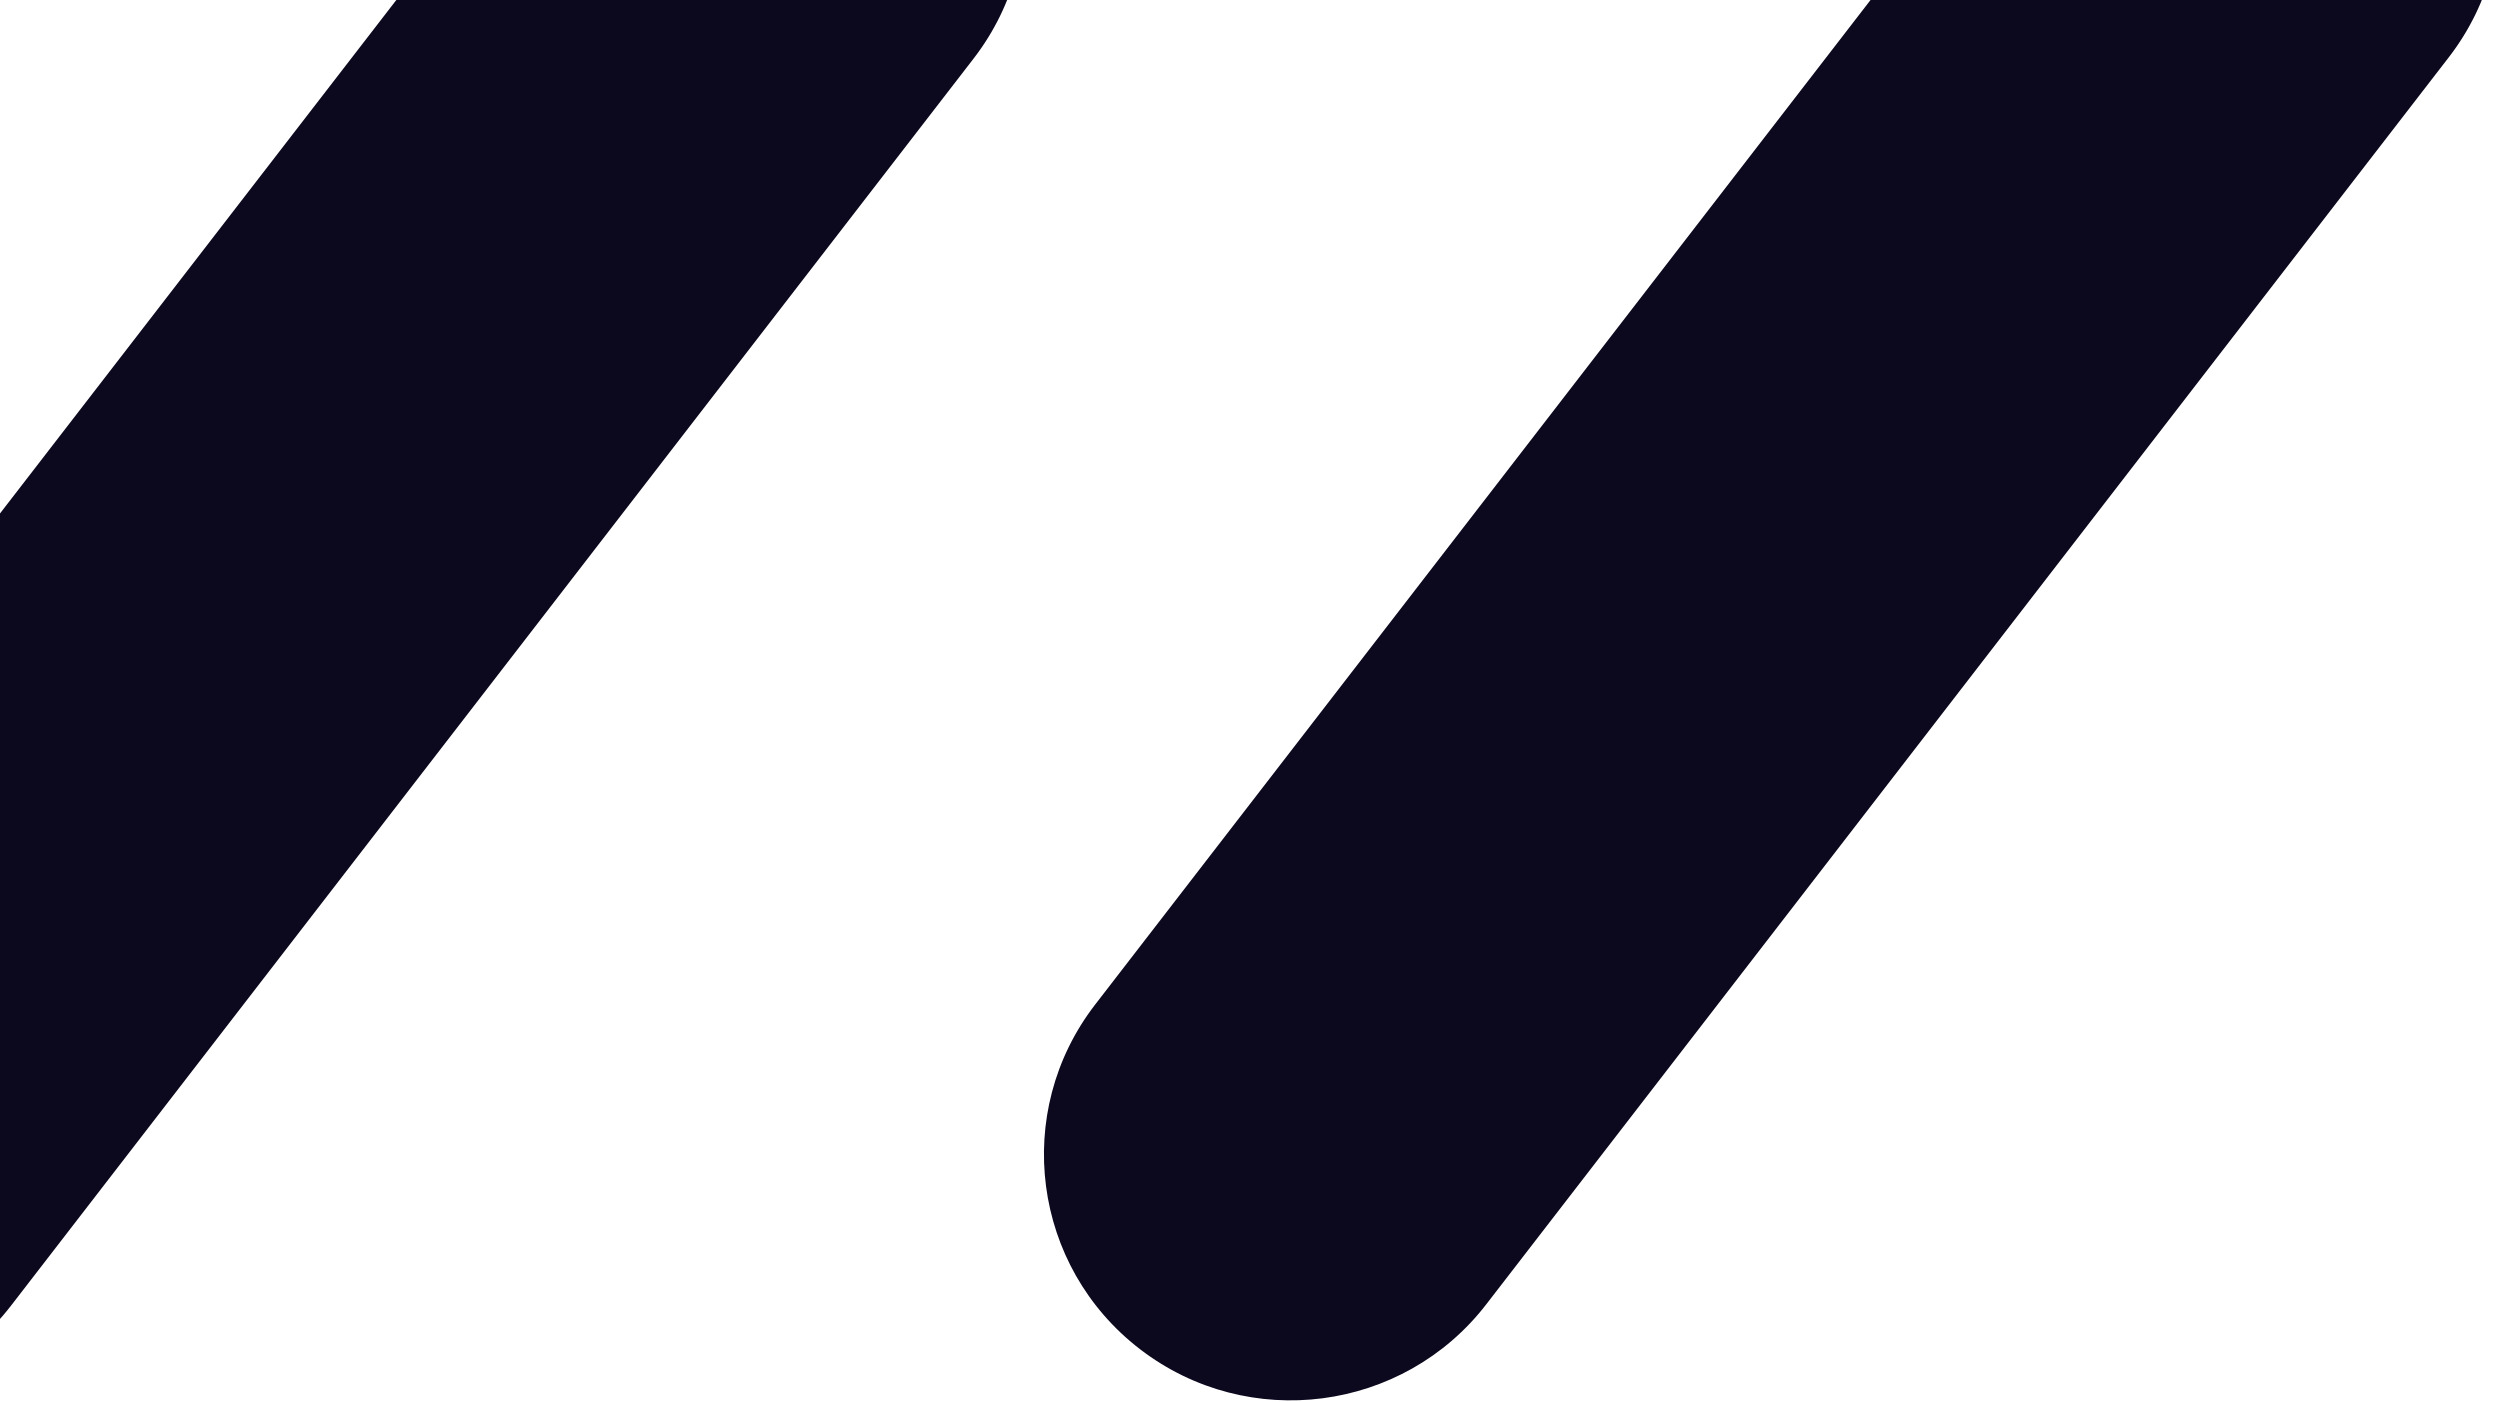 <svg width="997" height="559" viewBox="0 0 997 559" fill="none" xmlns="http://www.w3.org/2000/svg">
<path d="M820.63 -96.728C853.758 -139.648 915.528 -147.678 958.596 -114.664C1001.66 -81.65 1009.72 -20.093 976.594 22.827L592.698 520.195C559.57 563.116 497.801 571.146 454.732 538.132C411.664 505.117 403.606 443.56 436.734 400.64L820.63 -96.728Z" fill="#0C081E"/>
<path d="M232.302 -96.195C265.43 -139.116 327.199 -147.146 370.267 -114.132C413.336 -81.117 421.394 -19.561 388.266 23.36L4.37 520.728C-28.758 563.648 -90.528 571.678 -133.596 538.664C-176.664 505.65 -184.722 444.093 -151.594 401.173L232.302 -96.195Z" fill="#0C081E"/>
</svg>
